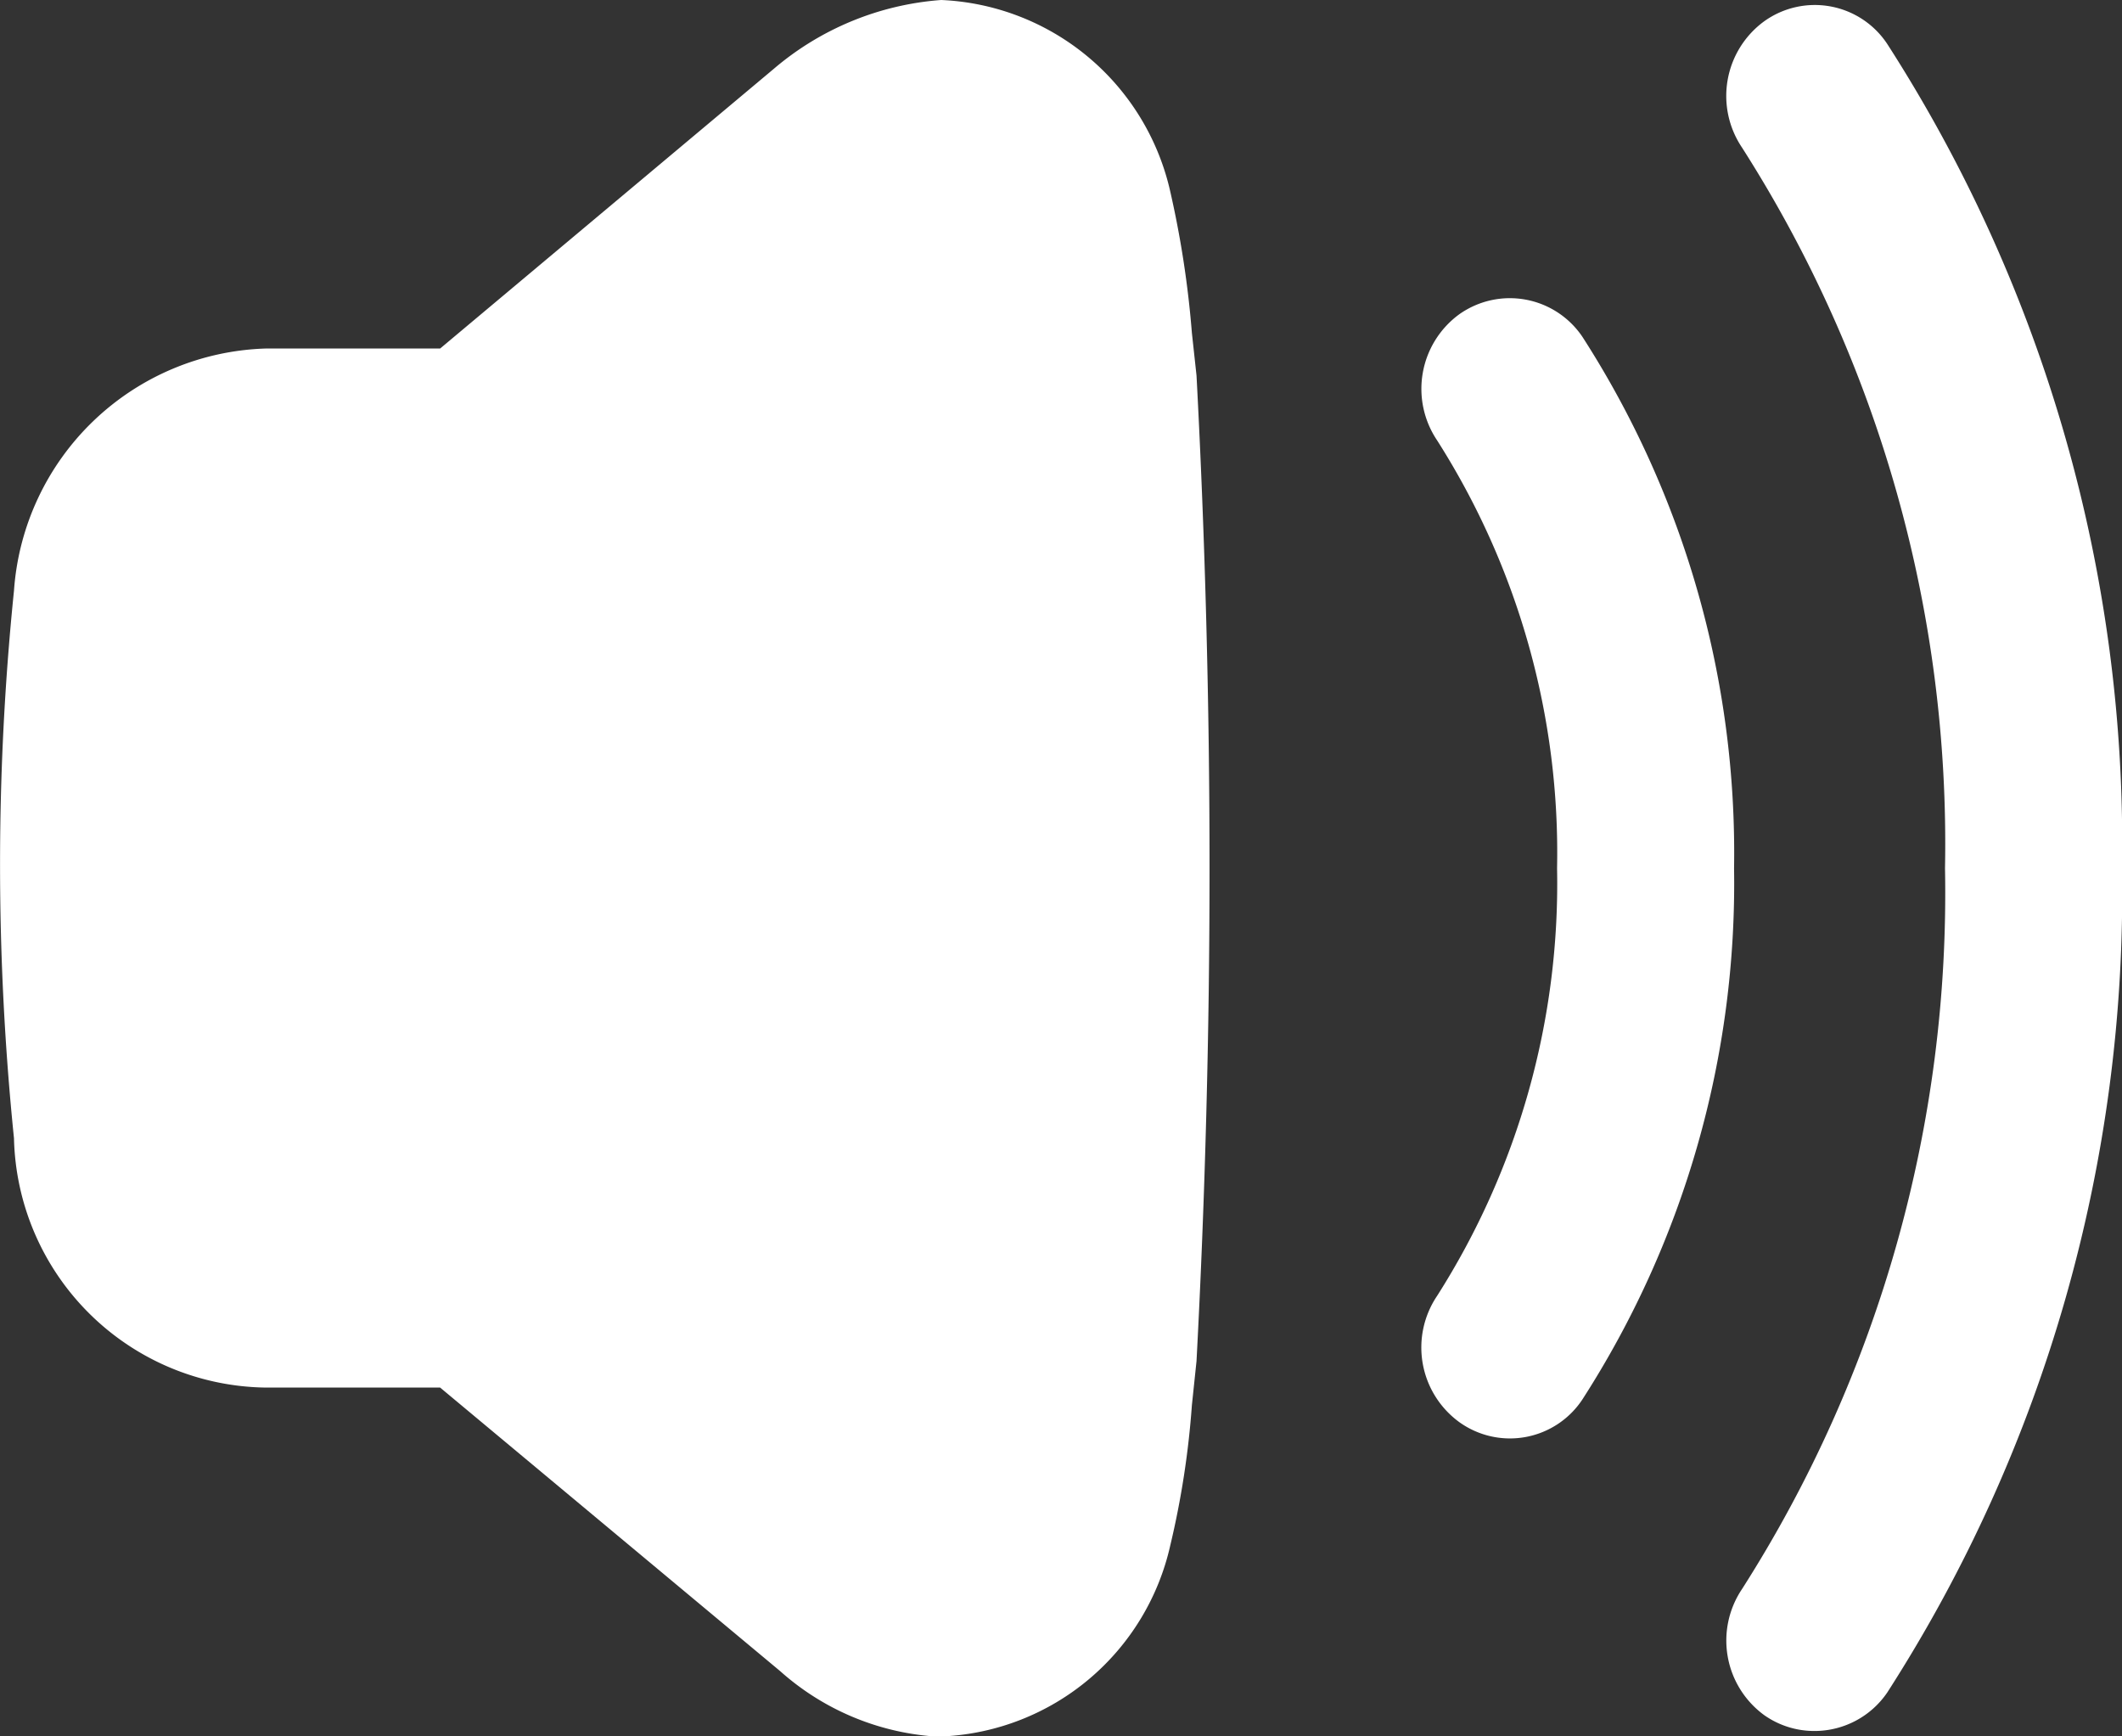 <svg xmlns="http://www.w3.org/2000/svg" width="22" height="18" viewBox="0 0 22 18"><rect x="0" y="0" width="22" height="18" fill="#333333" stroke="none"/><g transform="translate(0)"><path d="M9.677,18a2.693,2.693,0,0,1-1.588-.676l-3.526-2.94H2.752A2.645,2.645,0,0,1,.145,11.8a27.953,27.953,0,0,1,0-5.677,2.7,2.7,0,0,1,2.607-2.51H4.563l3.46-2.9A3.014,3.014,0,0,1,9.758,0a2.548,2.548,0,0,1,2.368,1.956,10.232,10.232,0,0,1,.231,1.495l.048.442a96.7,96.7,0,0,1,0,10.216l-.048.458a9.035,9.035,0,0,1-.224,1.453A2.54,2.54,0,0,1,9.782,18Zm8.614-.22a.957.957,0,0,1-.23-1.308A13.405,13.405,0,0,0,20.165,9,13.4,13.4,0,0,0,18.06,1.529.958.958,0,0,1,18.29.221a.9.9,0,0,1,1.277.236A15.319,15.319,0,0,1,22,9a15.318,15.318,0,0,1-2.433,8.544.912.912,0,0,1-.753.4A.9.9,0,0,1,18.291,17.78Zm-3.162-3.038a.957.957,0,0,1-.23-1.308A7.957,7.957,0,0,0,16.143,9,7.955,7.955,0,0,0,14.9,4.566a.957.957,0,0,1,.229-1.308.907.907,0,0,1,1.279.237A9.878,9.878,0,0,1,17.978,9a9.878,9.878,0,0,1-1.571,5.505.9.9,0,0,1-1.278.237Z" fill="#fff"/></g></svg>